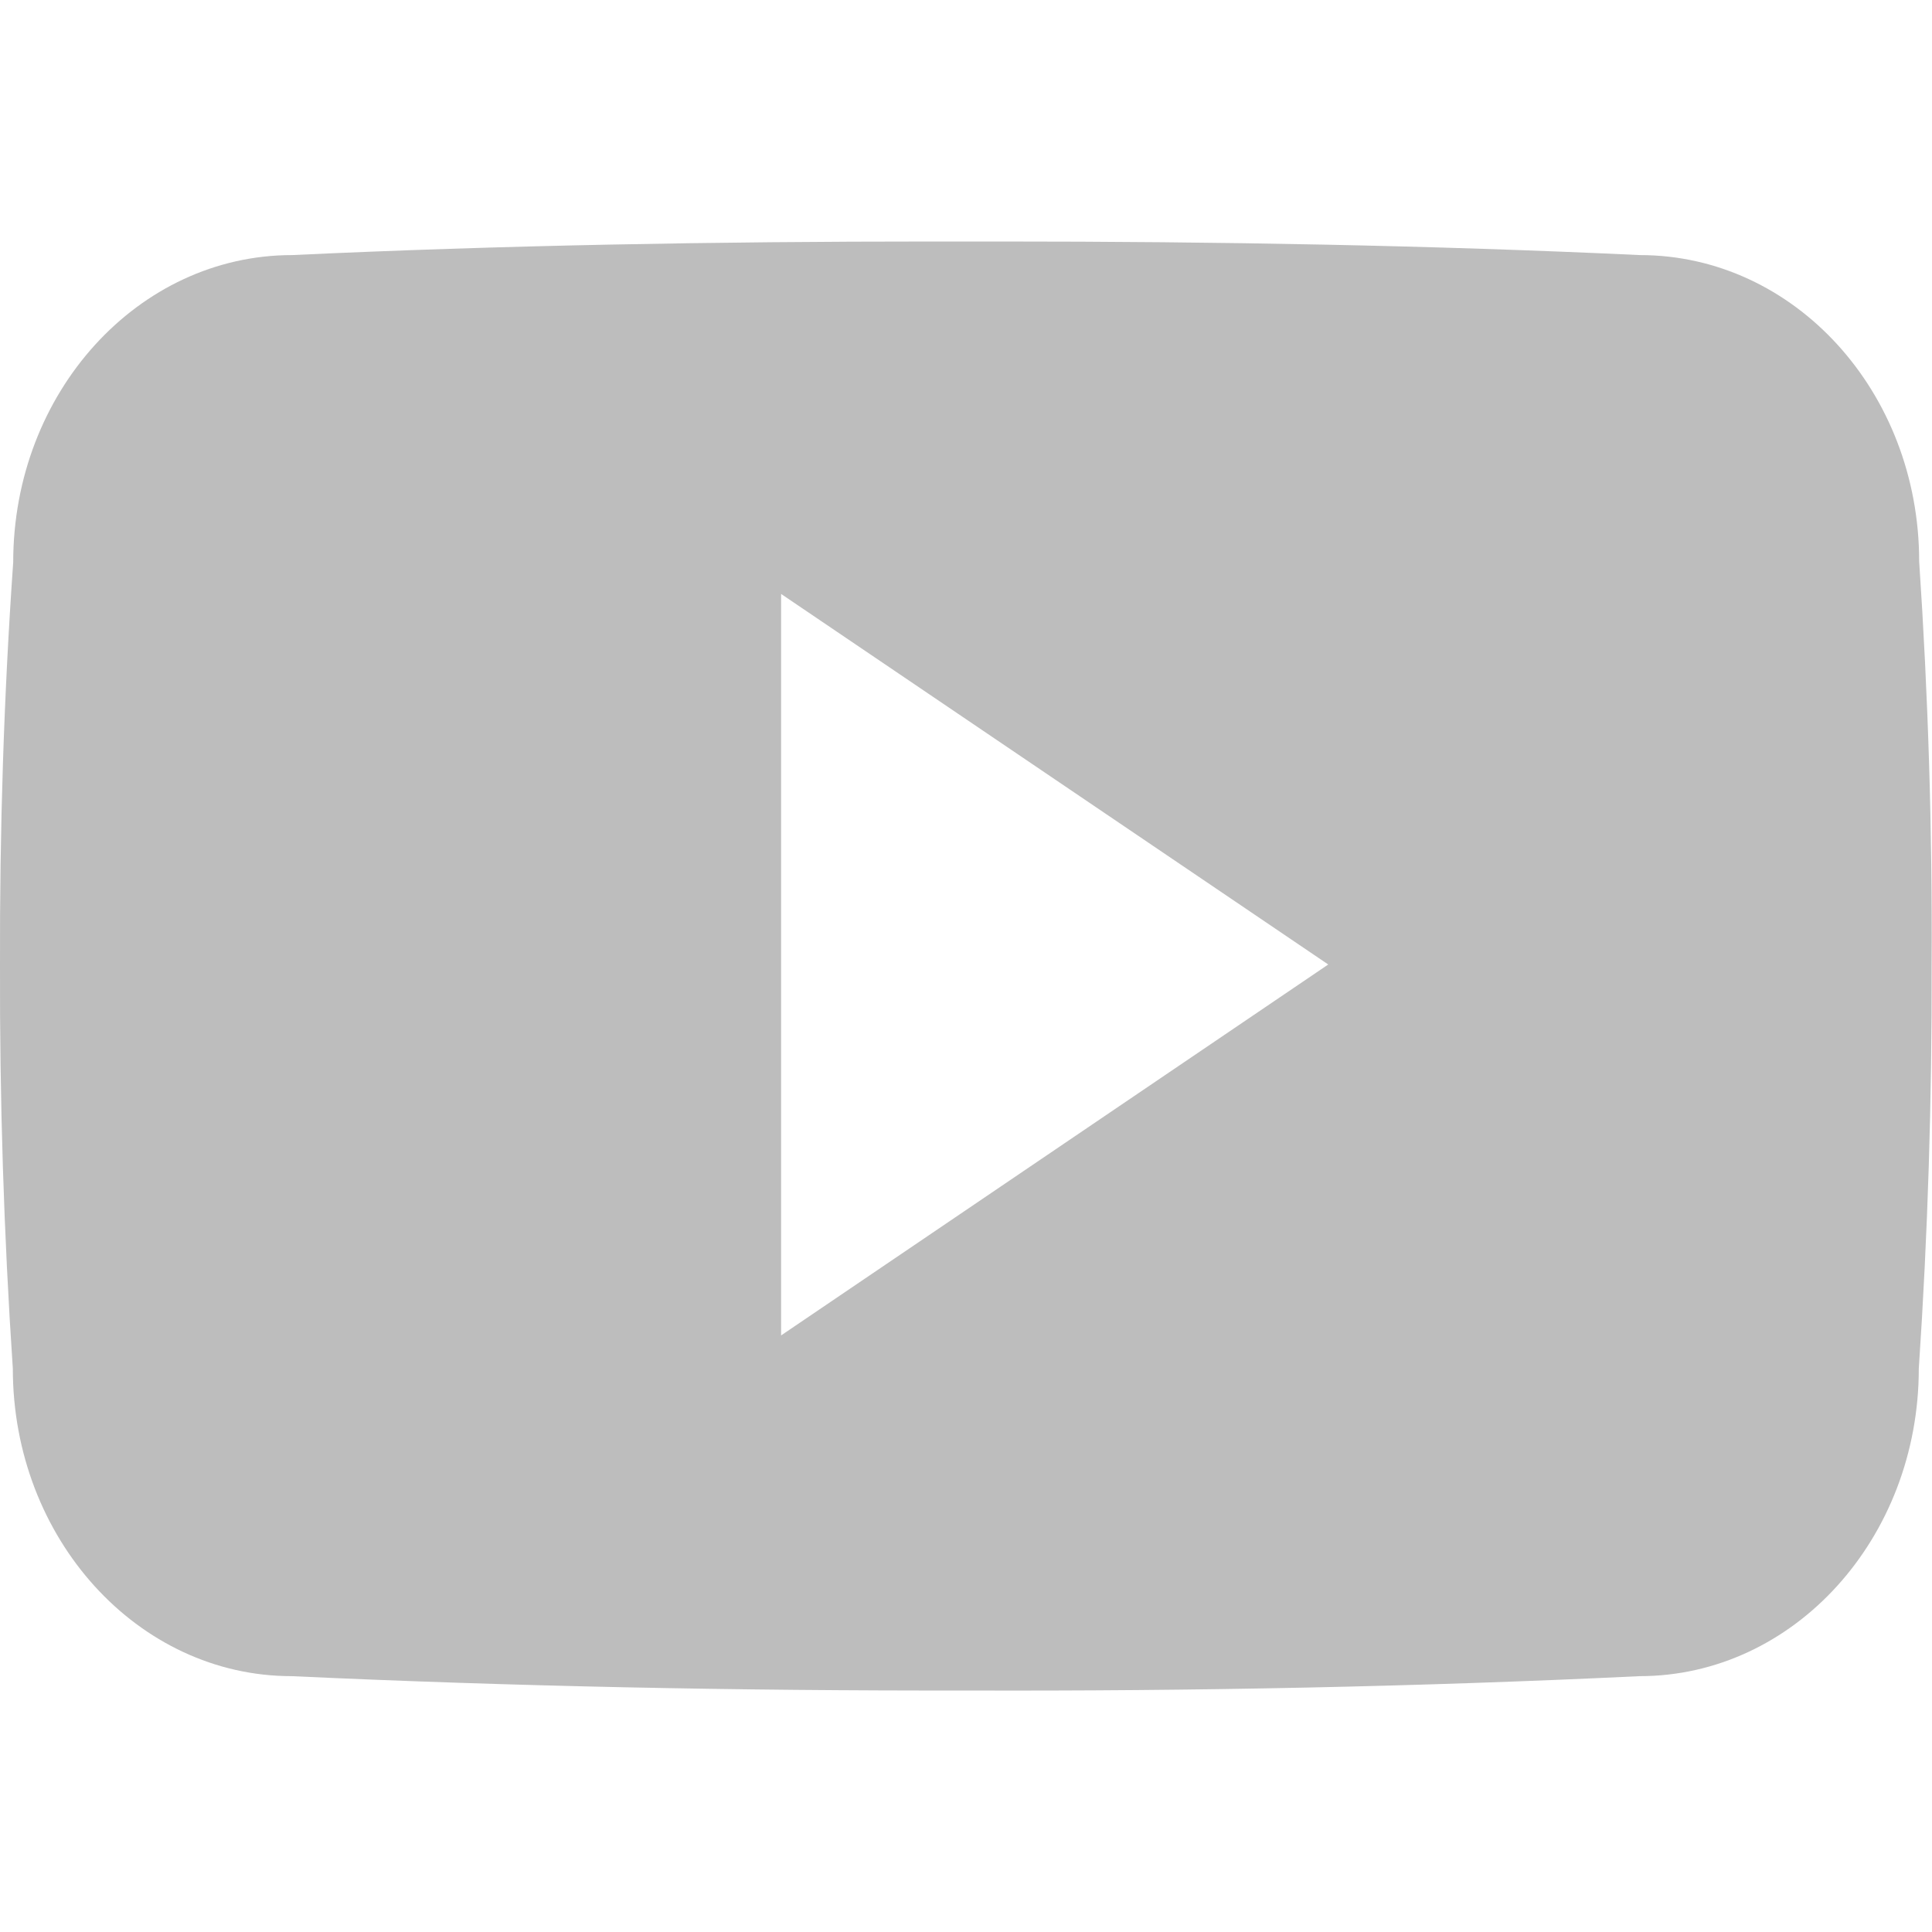 <svg enable-background="new 0 0 512 512" viewBox="0 0 512 512" xmlns="http://www.w3.org/2000/svg"><path d="m508.6 148.8c0-45-33.1-81.2-74-81.2-55.4-2.6-111.9-3.6-169.6-3.6-3 0-6 0-9 0s-6 0-9 0c-57.6 0-114.2 1-169.6 3.6-40.8 0-73.9 36.4-73.9 81.4-2.5 35.6-3.6 71.2-3.5 106.8-.1 35.6 1 71.2 3.4 106.9 0 45 33.1 81.5 73.9 81.5 58.2 2.7 117.9 3.9 178.6 3.8 60.8.2 120.3-1 178.6-3.8 40.9 0 74-36.5 74-81.5 2.4-35.7 3.5-71.3 3.4-107 .2-35.6-.9-71.2-3.3-106.9zm-301.6 205.1v-196.5l145 98.2z" fill="#bdbdbd"/></svg>